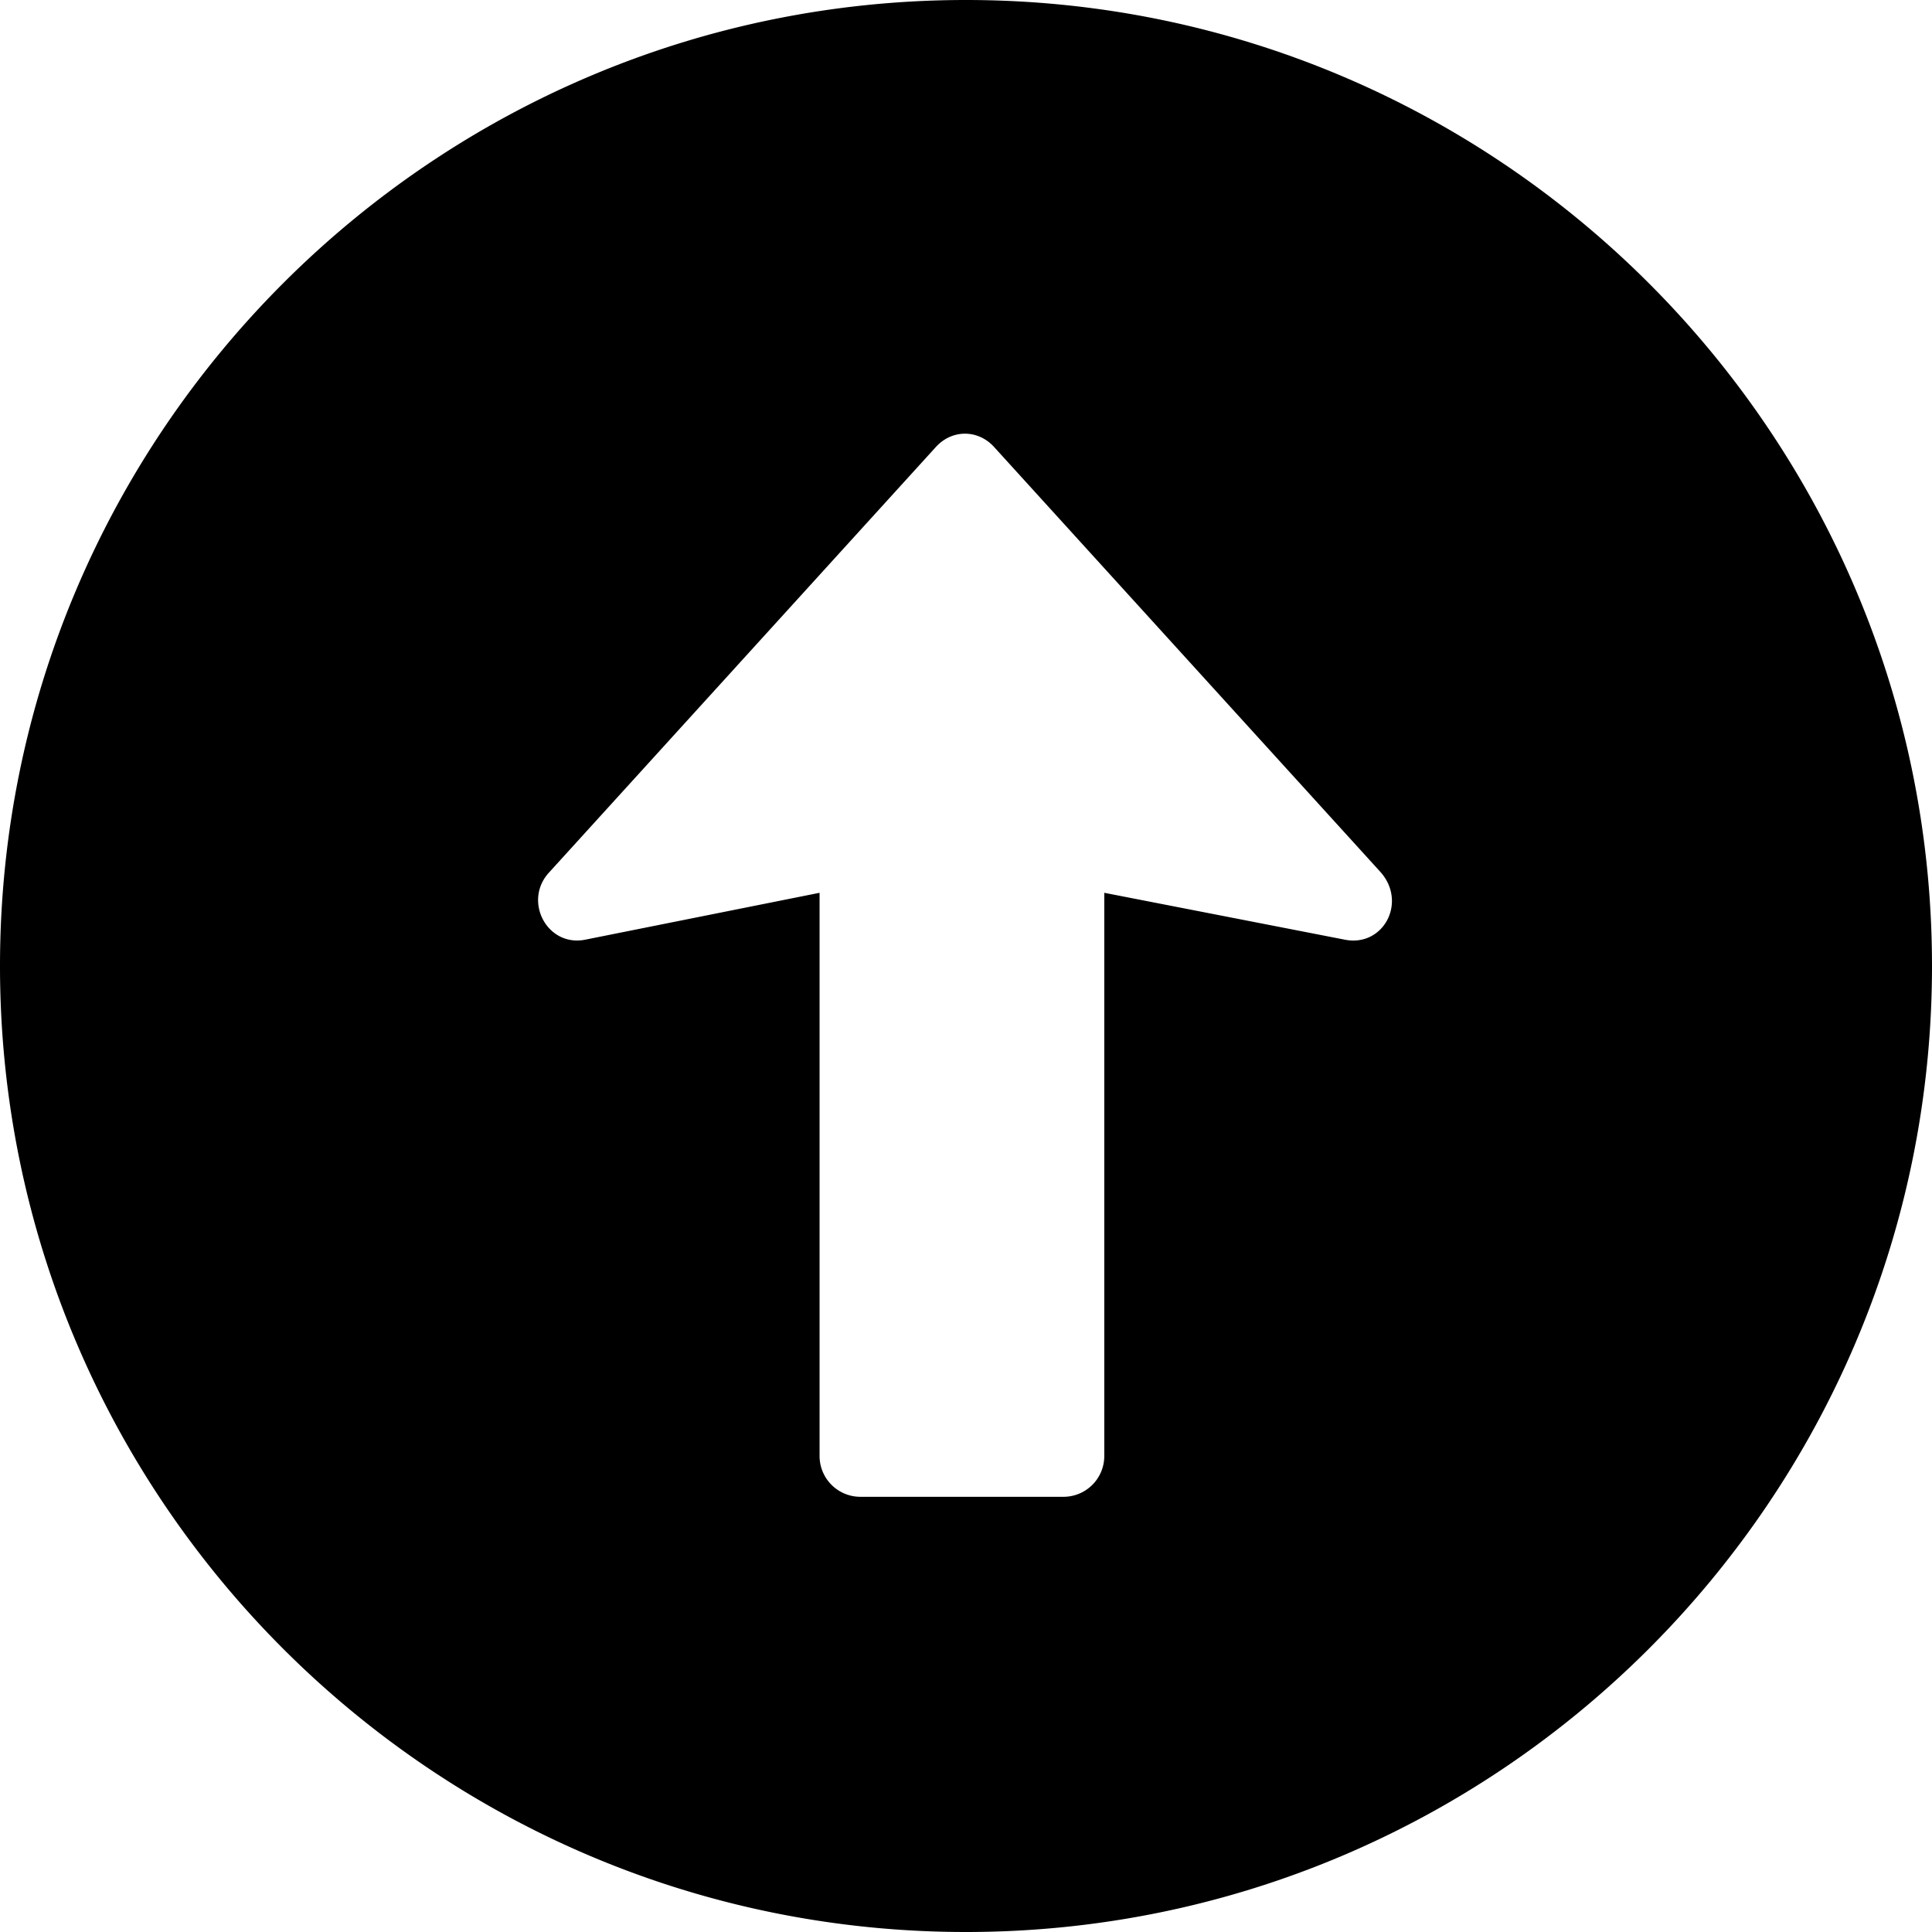 <svg xmlns="http://www.w3.org/2000/svg" viewBox="0 0 1000 1000"><title>arrow-up-circle</title><path d="M500,0C224.21,0,0,224.21,0,500s224.21,500,500,500,500-224.21,500-500S775.79,0,500,0ZM695.79,486.32,571.58,462.11V753.68a21.12,21.12,0,0,1-21.05,21.06H445.26a21.12,21.12,0,0,1-21.05-21.06V462.11l-121,24.21c-20,4.21-32.63-20-19-34.74l200-220c8.42-9.47,22.11-9.47,30.53,0l200,220C728.42,467.37,715.79,490.53,695.79,486.32Z"/></svg>
